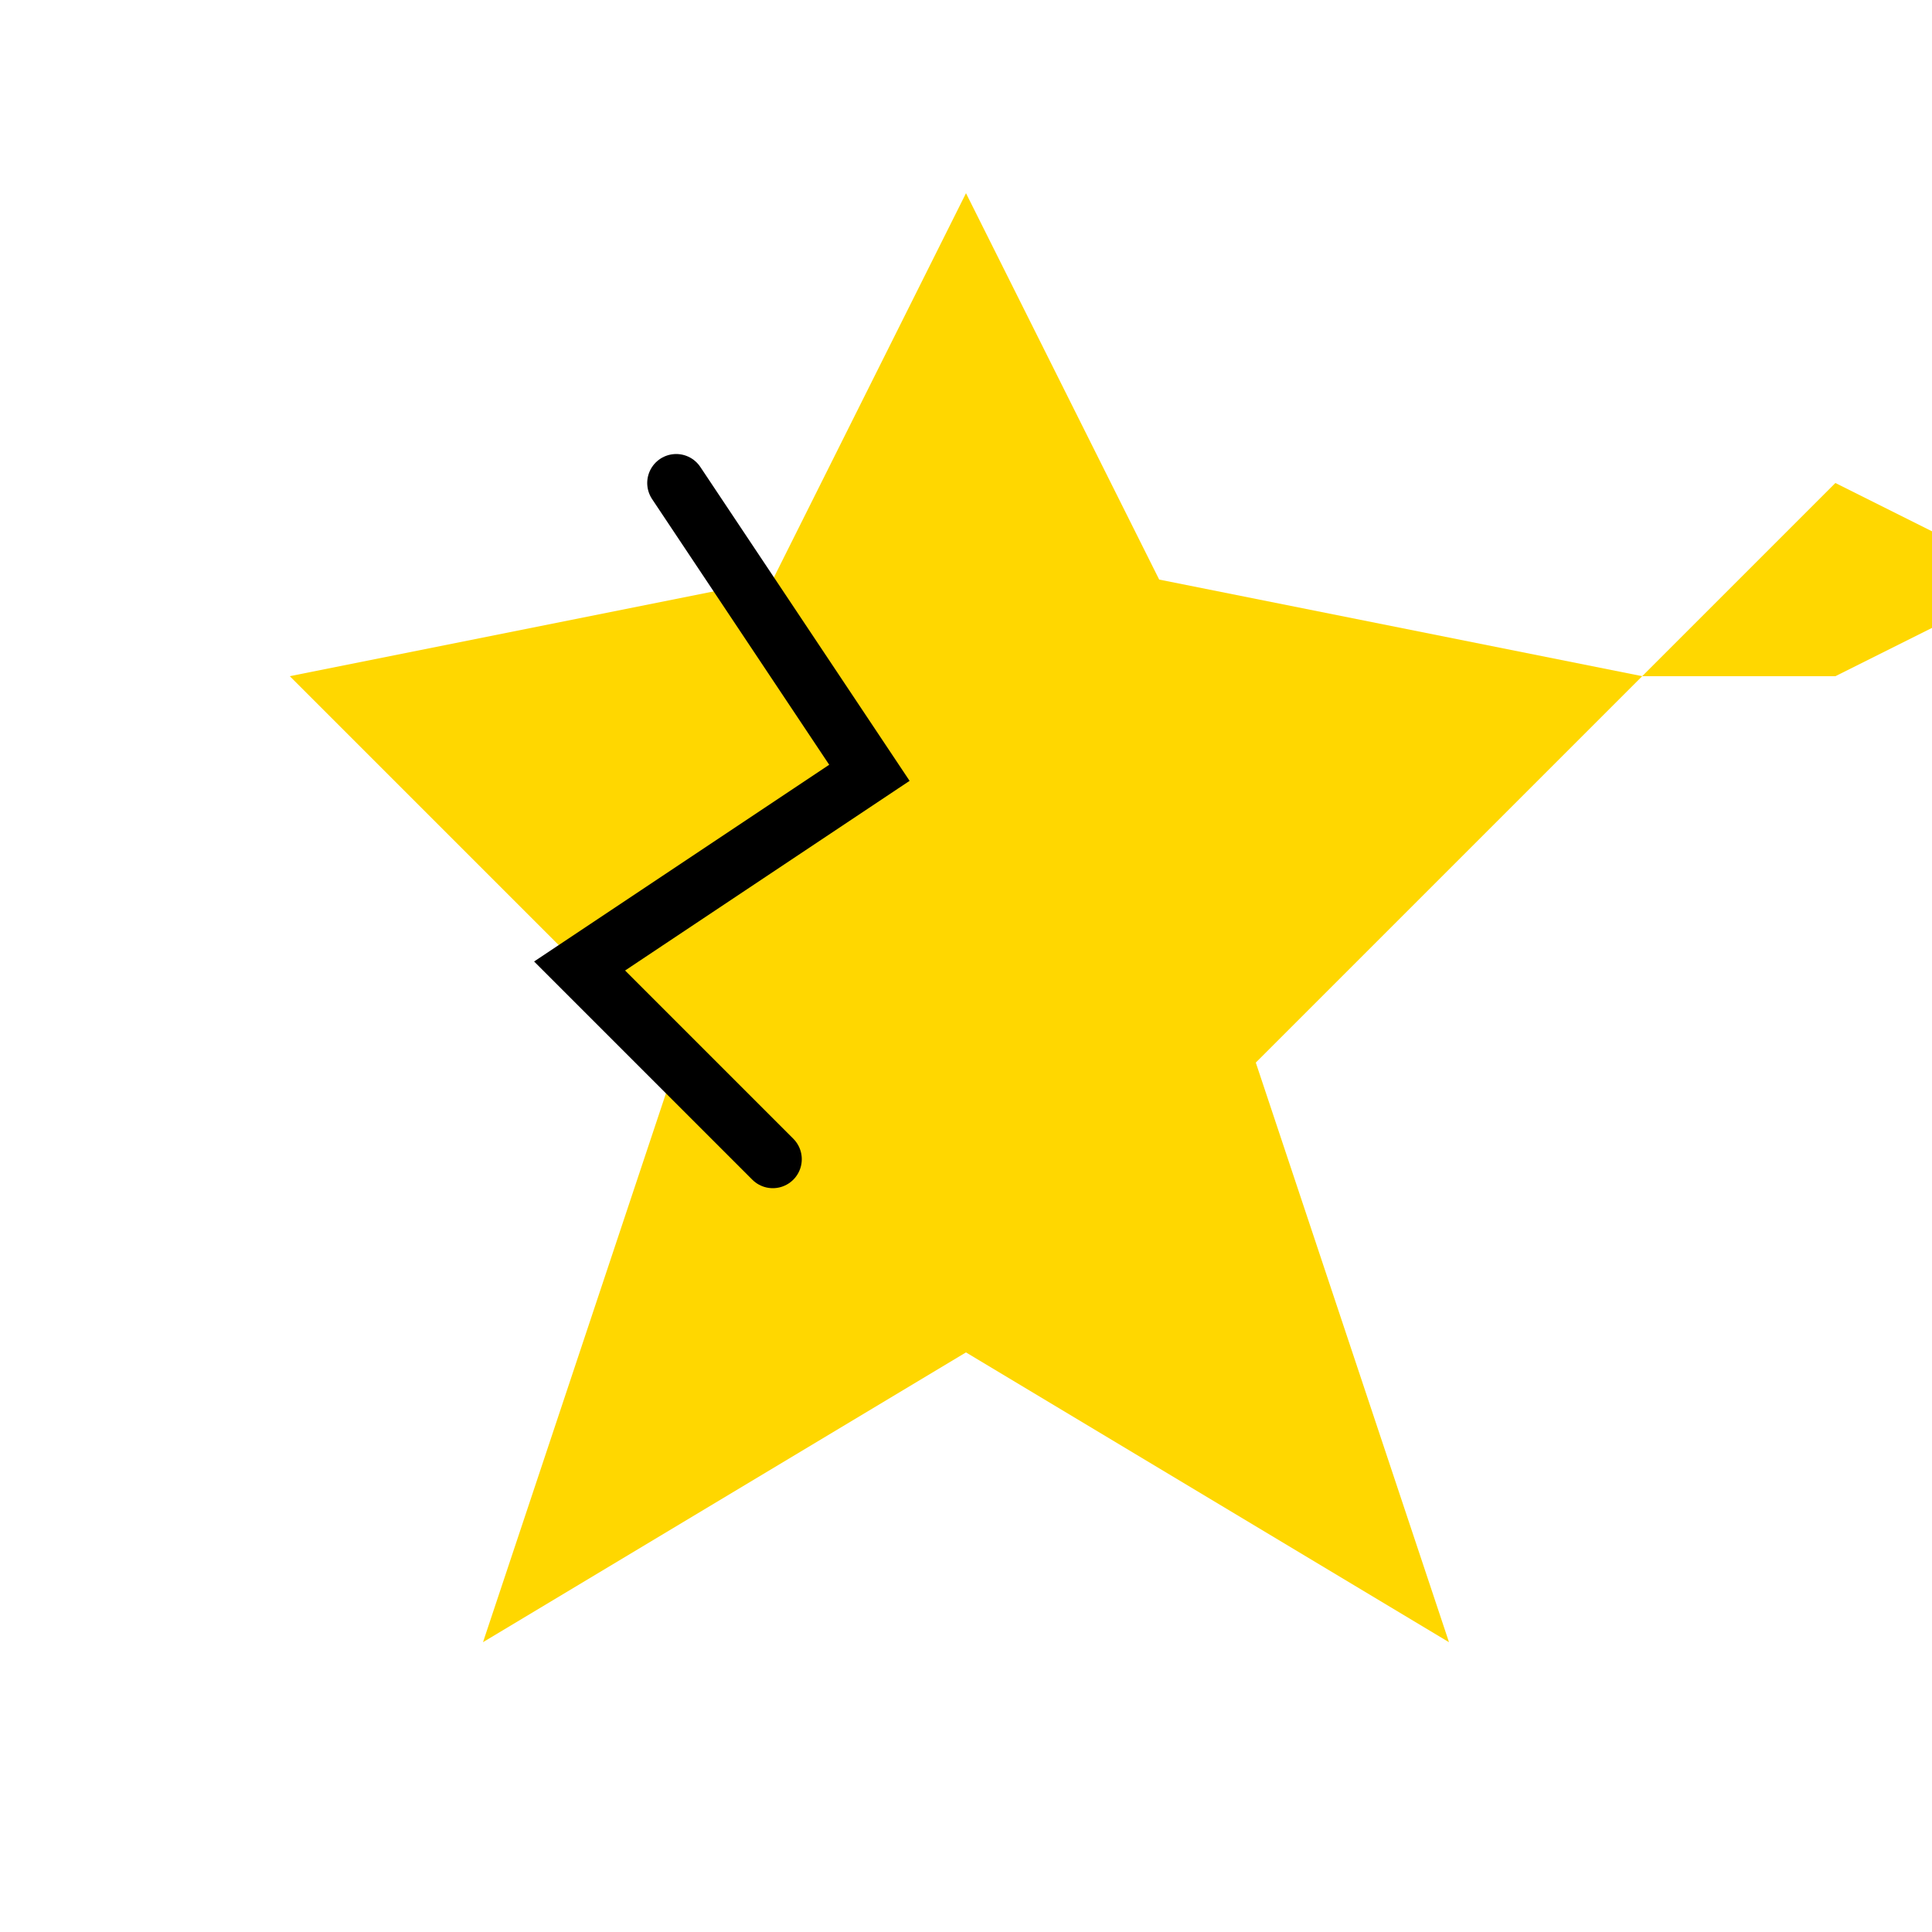 <svg xmlns="http://www.w3.org/2000/svg" viewBox="0 0 100 100" fill="none">
  <!-- Main Star Shape - Solid Golden Yellow -->
  <path 
    d="M50 10 L60 30 L85 35 L65 55 L75 85 L50 70 L25 85 L35 55 L15 35 L40 30 Z" 
    fill="#FFD700" 
    stroke="none"
  />
  
  <!-- Elongated Right Point (Shooting Star Effect) -->
  <path 
    d="M85 35 L95 25 L105 30 L95 35" 
    fill="#FFD700" 
    stroke="none"
  />
  
  <!-- Internal Lightning Bolt Cutout -->
  <path 
    d="M35 25 L45 40 L30 50 L40 60" 
    fill="none" 
    stroke="#000" 
    stroke-width="3" 
    stroke-linecap="round"
  />
  
  <!-- Enhanced Sharp Points -->
  <path d="M50 10 L52 20 L50 10" fill="#FFD700"/>
  <path d="M75 85 L70 75 L75 85" fill="#FFD700"/>
  <path d="M25 85 L30 75 L25 85" fill="#FFD700"/>
  <path d="M15 35 L25 40 L15 35" fill="#FFD700"/>
</svg> 